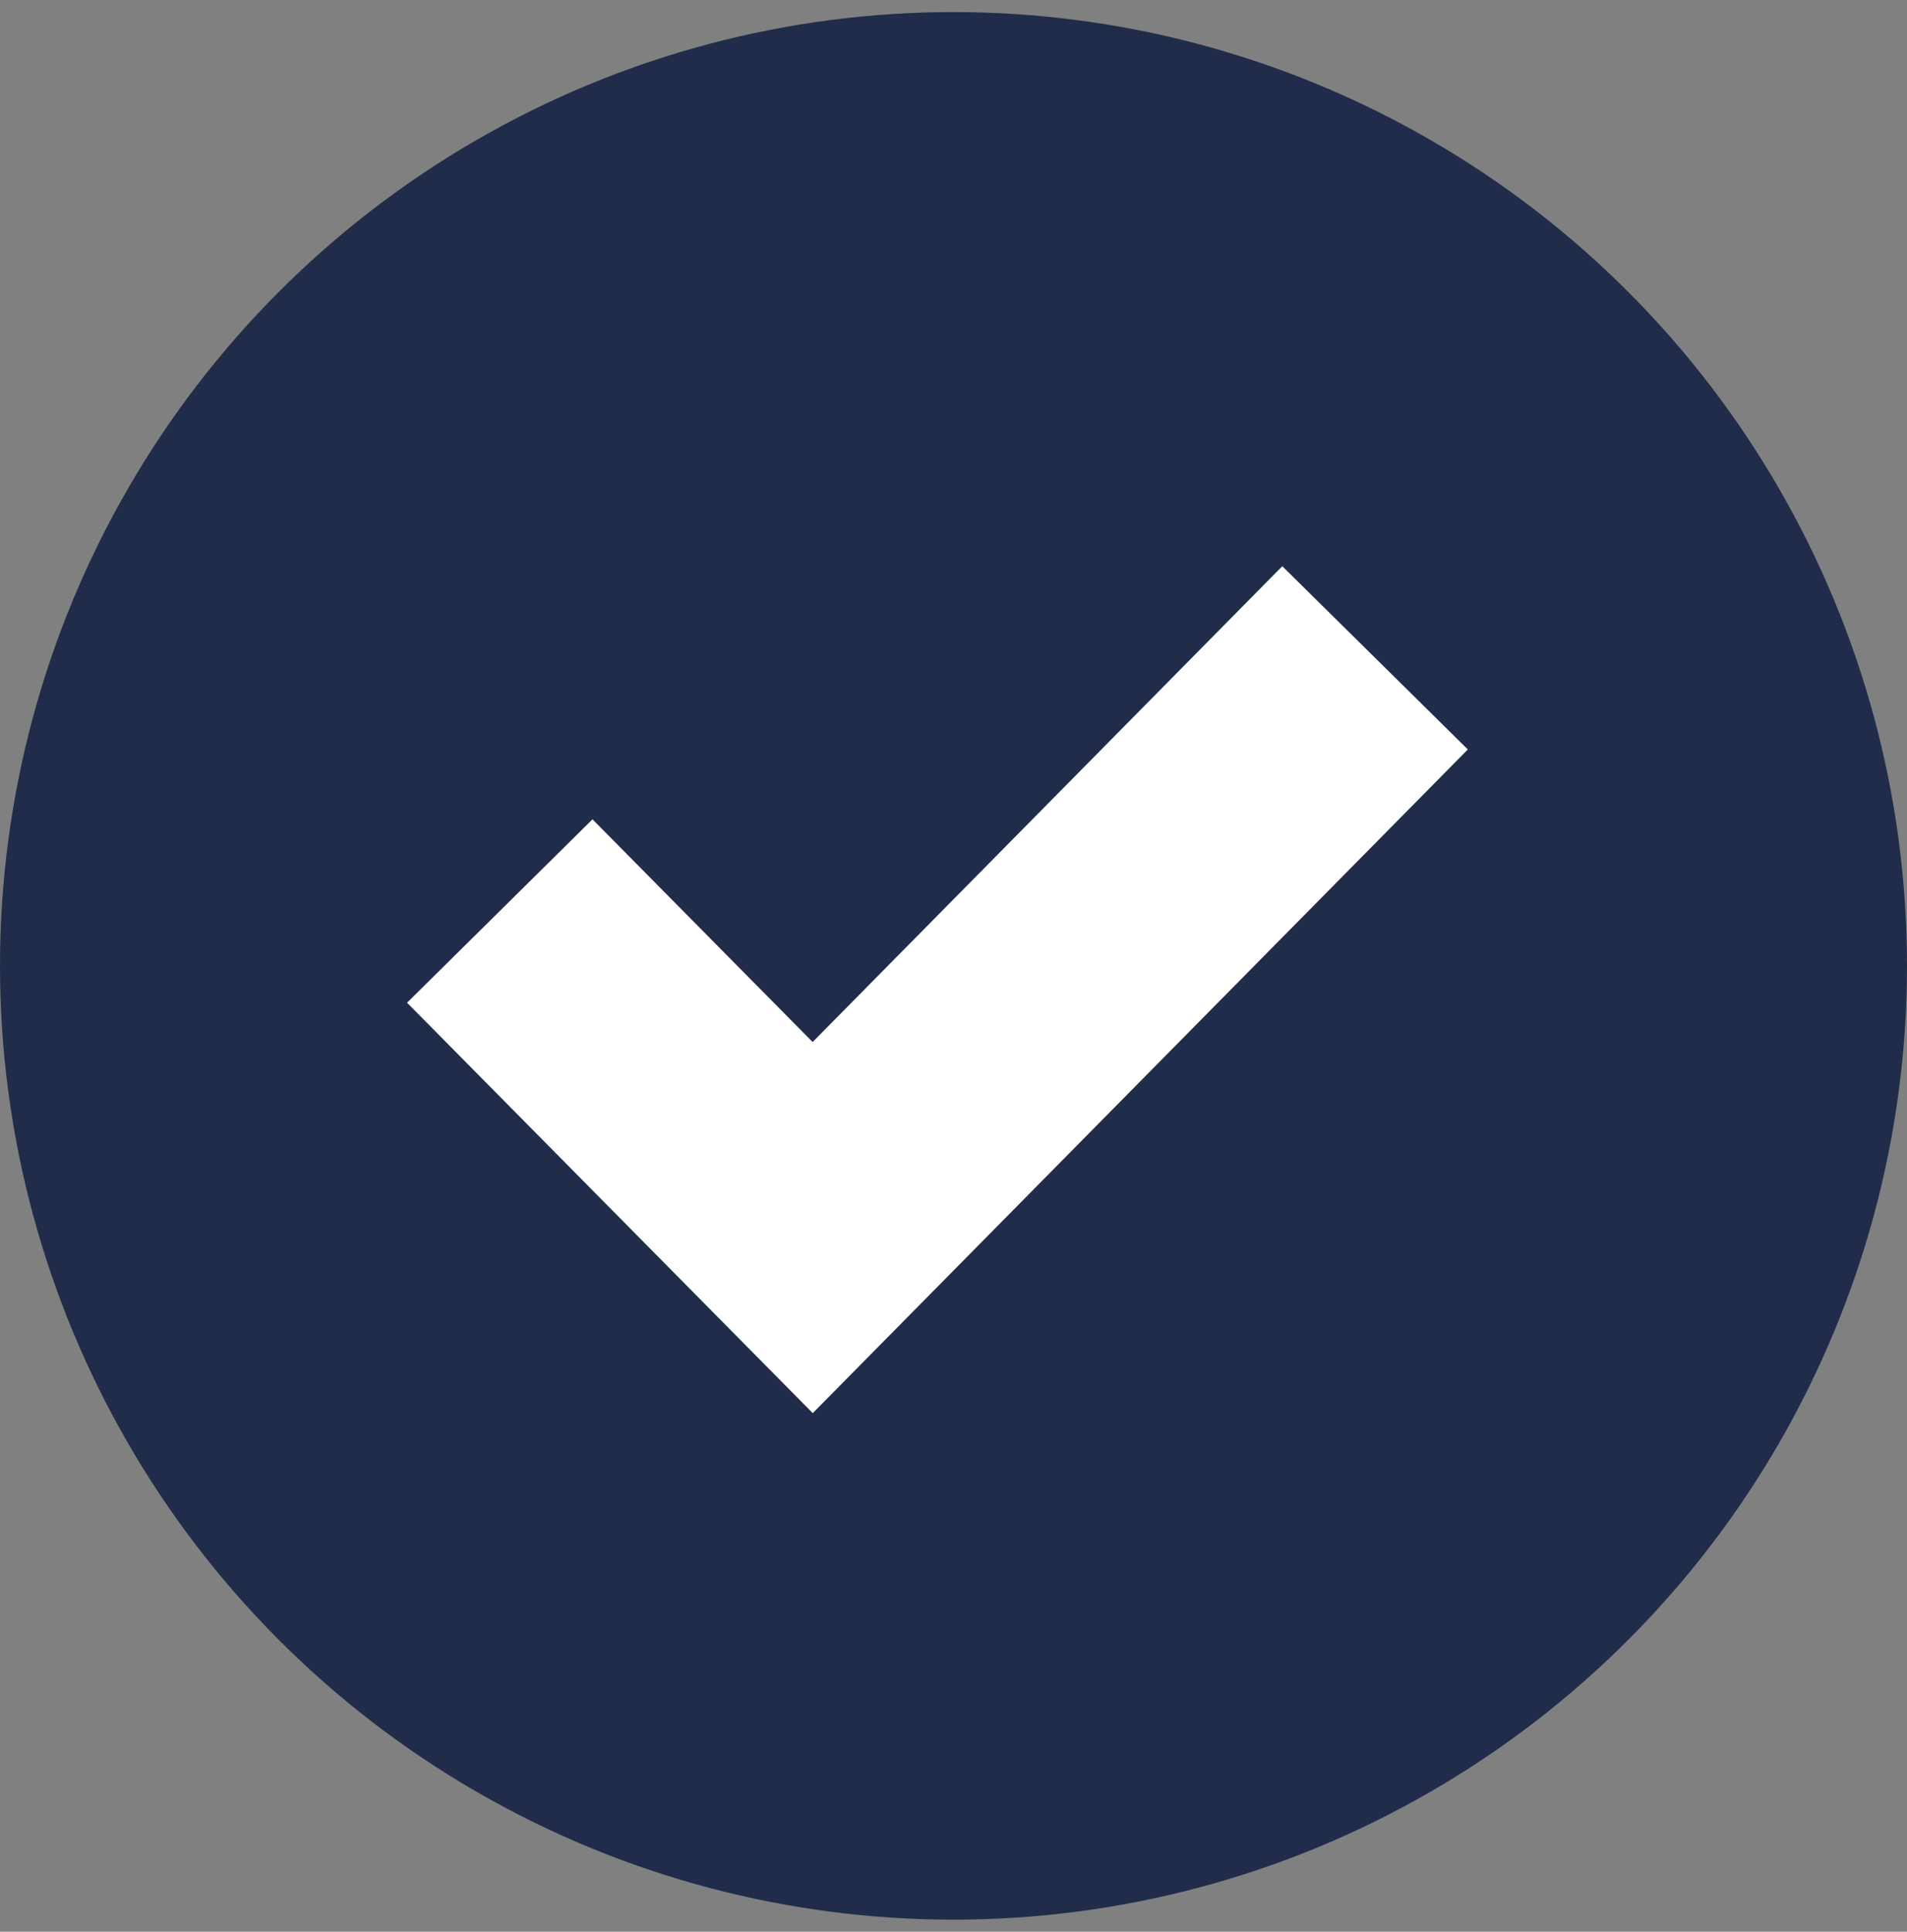 <svg xmlns="http://www.w3.org/2000/svg" width="21.94" height="22.218" viewBox="0 0 21.94 22.218">
  <rect x="0" y="0" width="21.94" height="22.218" fill="#808080" stroke="none"/>
  <defs>
    <style>
      .cls-1, .cls-2 {
        fill: #202c4a;
      }

      .cls-2 {
        stroke: #fff;
        stroke-width: 3px;
        fill-rule: evenodd;
      }
    </style>
  </defs>
  <circle class="cls-1" cx="10.97" cy="11.109" r="10.97"/>
  <path class="cls-2" d="M2287.84,434.166l3.6,3.641,6.47-6.553" transform="translate(-2282.09 -423.688)"/>
</svg>
